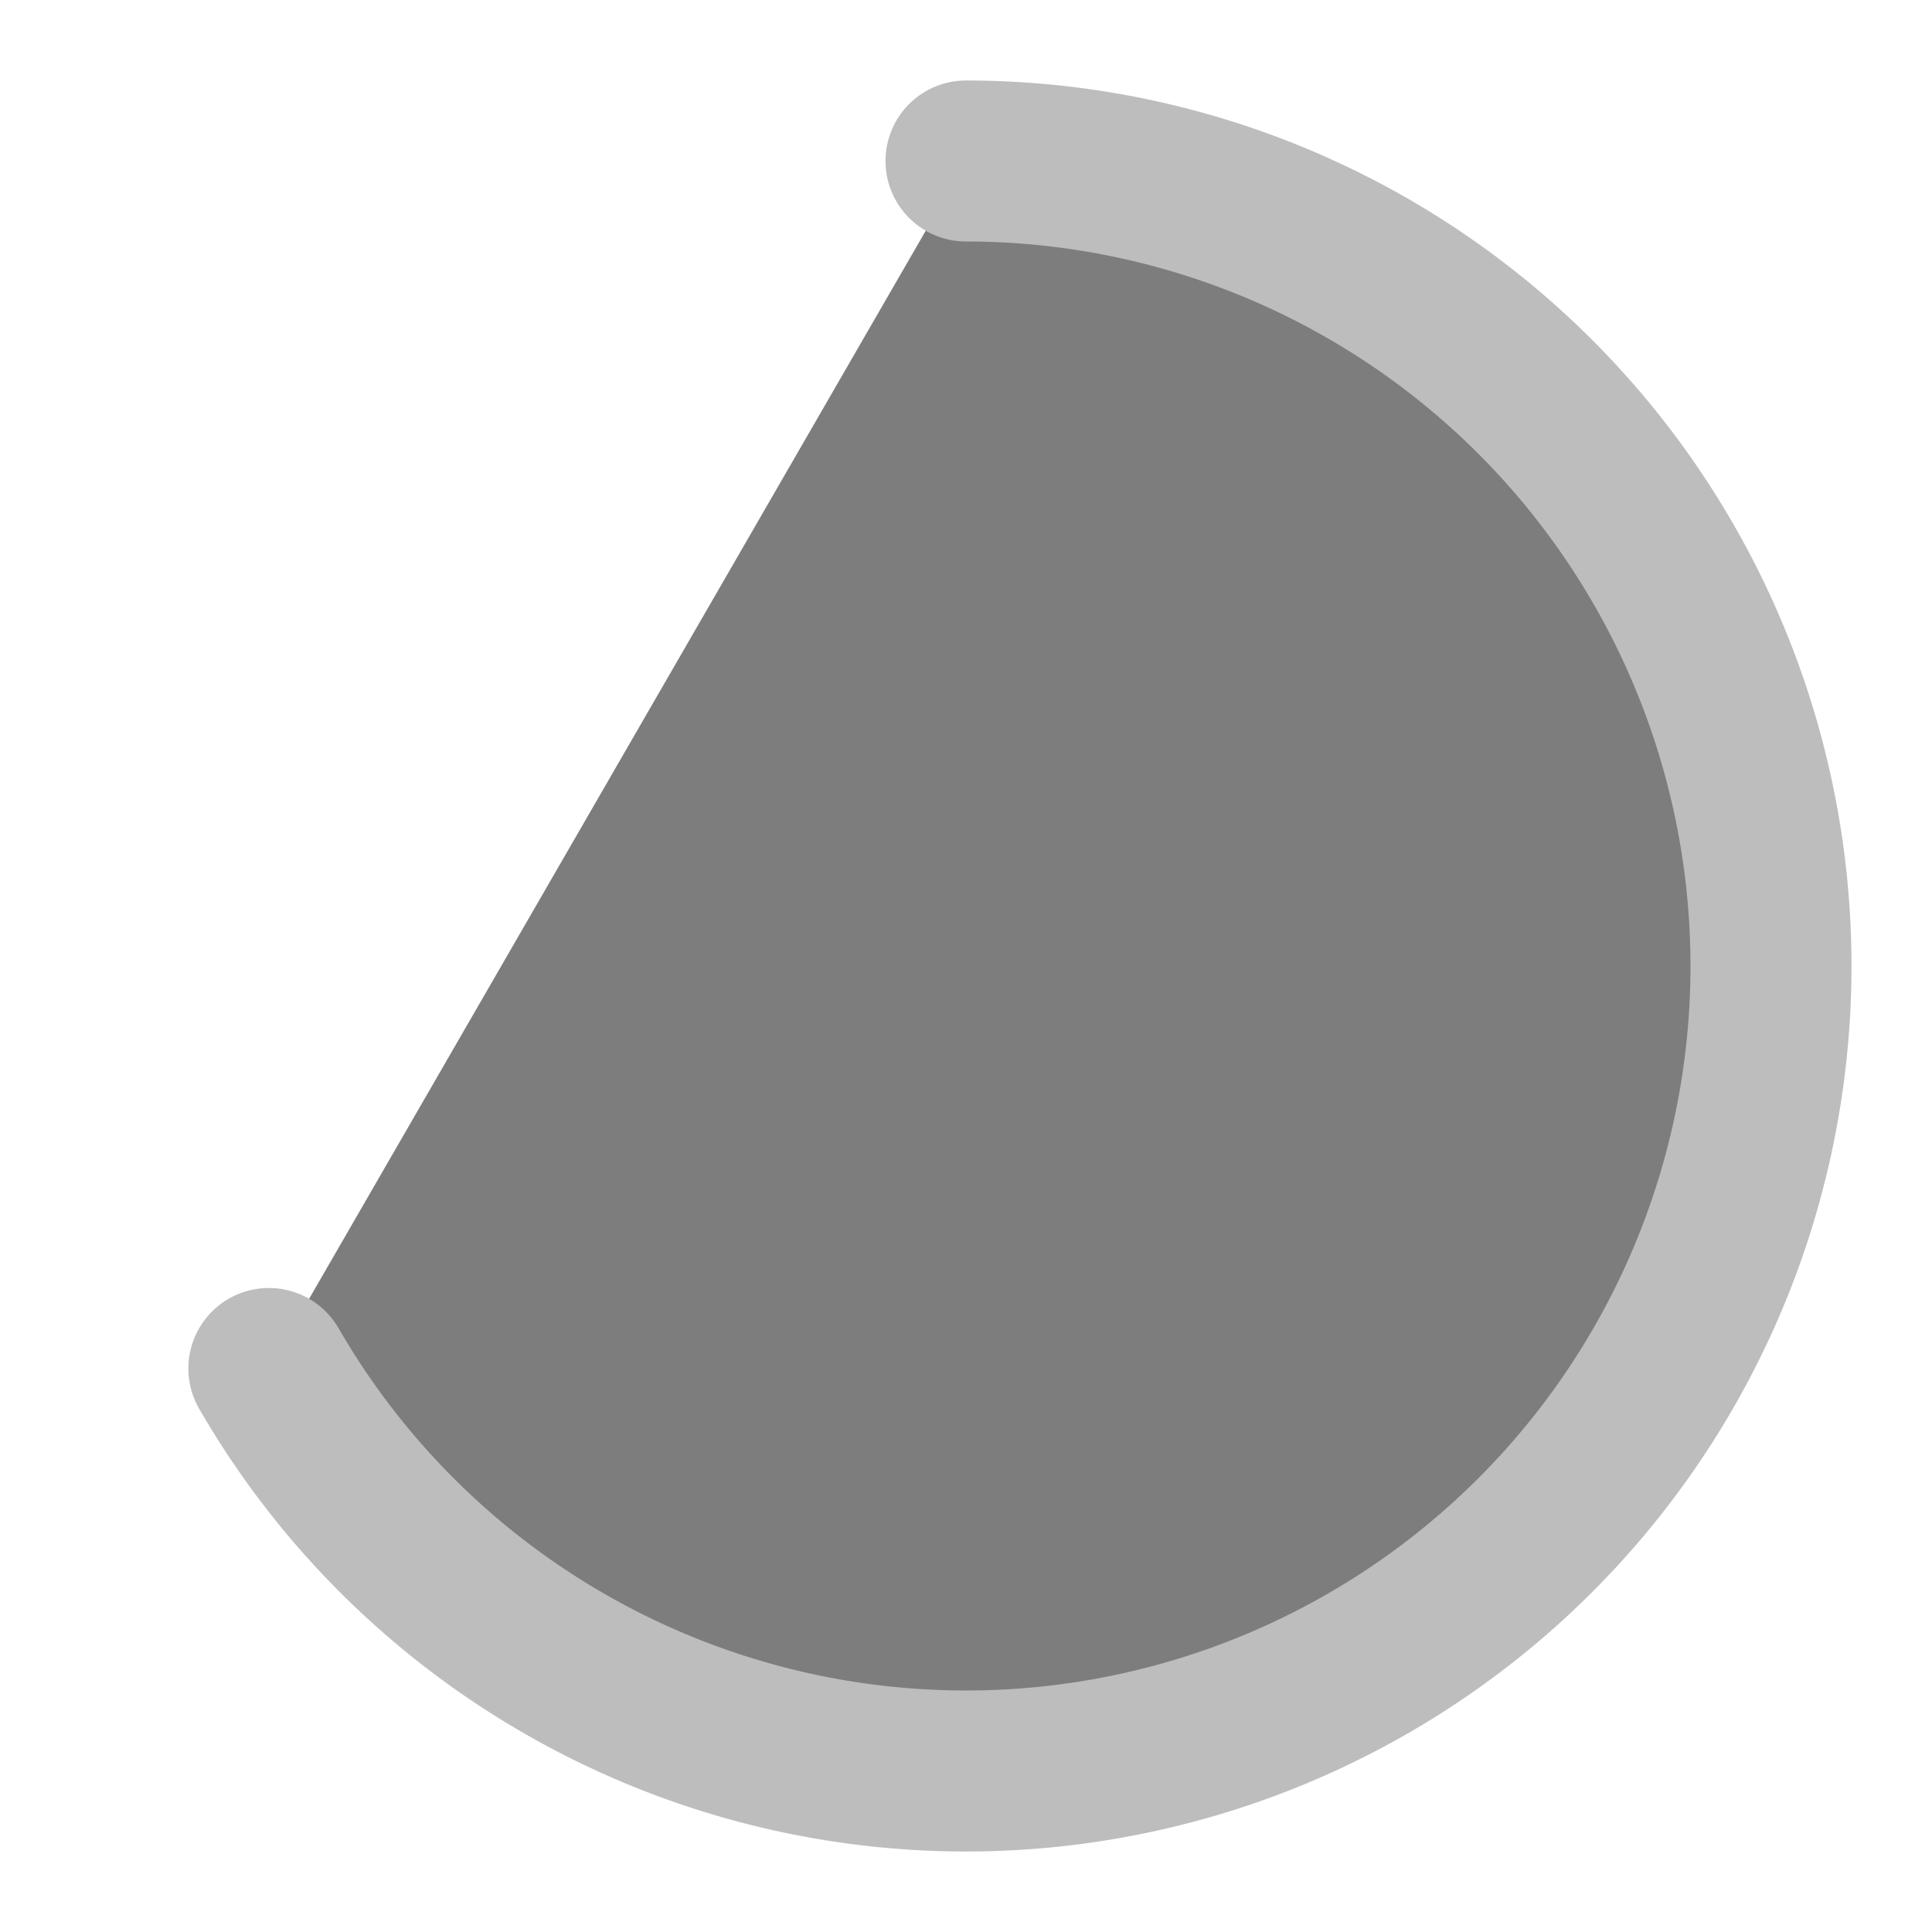 <svg width="24" height="24" fill="none" stroke="currentColor" stroke-width="2" stroke-linecap="round" stroke-linejoin="round" xmlns="http://www.w3.org/2000/svg"><path style="opacity:.8;fill:#5d5d5d;fill-opacity:1;stroke:none;stroke-width:2;stroke-linecap:round;stroke-linejoin:round;stroke-opacity:1;paint-order:normal" d="M12 2a10 10 0 0 1 9.848 8.264 10 10 0 0 1-6.428 11.133A10 10 0 0 1 3.34 17" stroke="none"/><path style="opacity:1;fill:none;fill-opacity:.797;stroke:#bdbdbd;stroke-width:2;stroke-linecap:round;stroke-linejoin:round;stroke-opacity:1;paint-order:normal" d="M12 2a10 10 0 0 1 9.848 8.264 10 10 0 0 1-6.428 11.133A10 10 0 0 1 3.34 17"/></svg>
